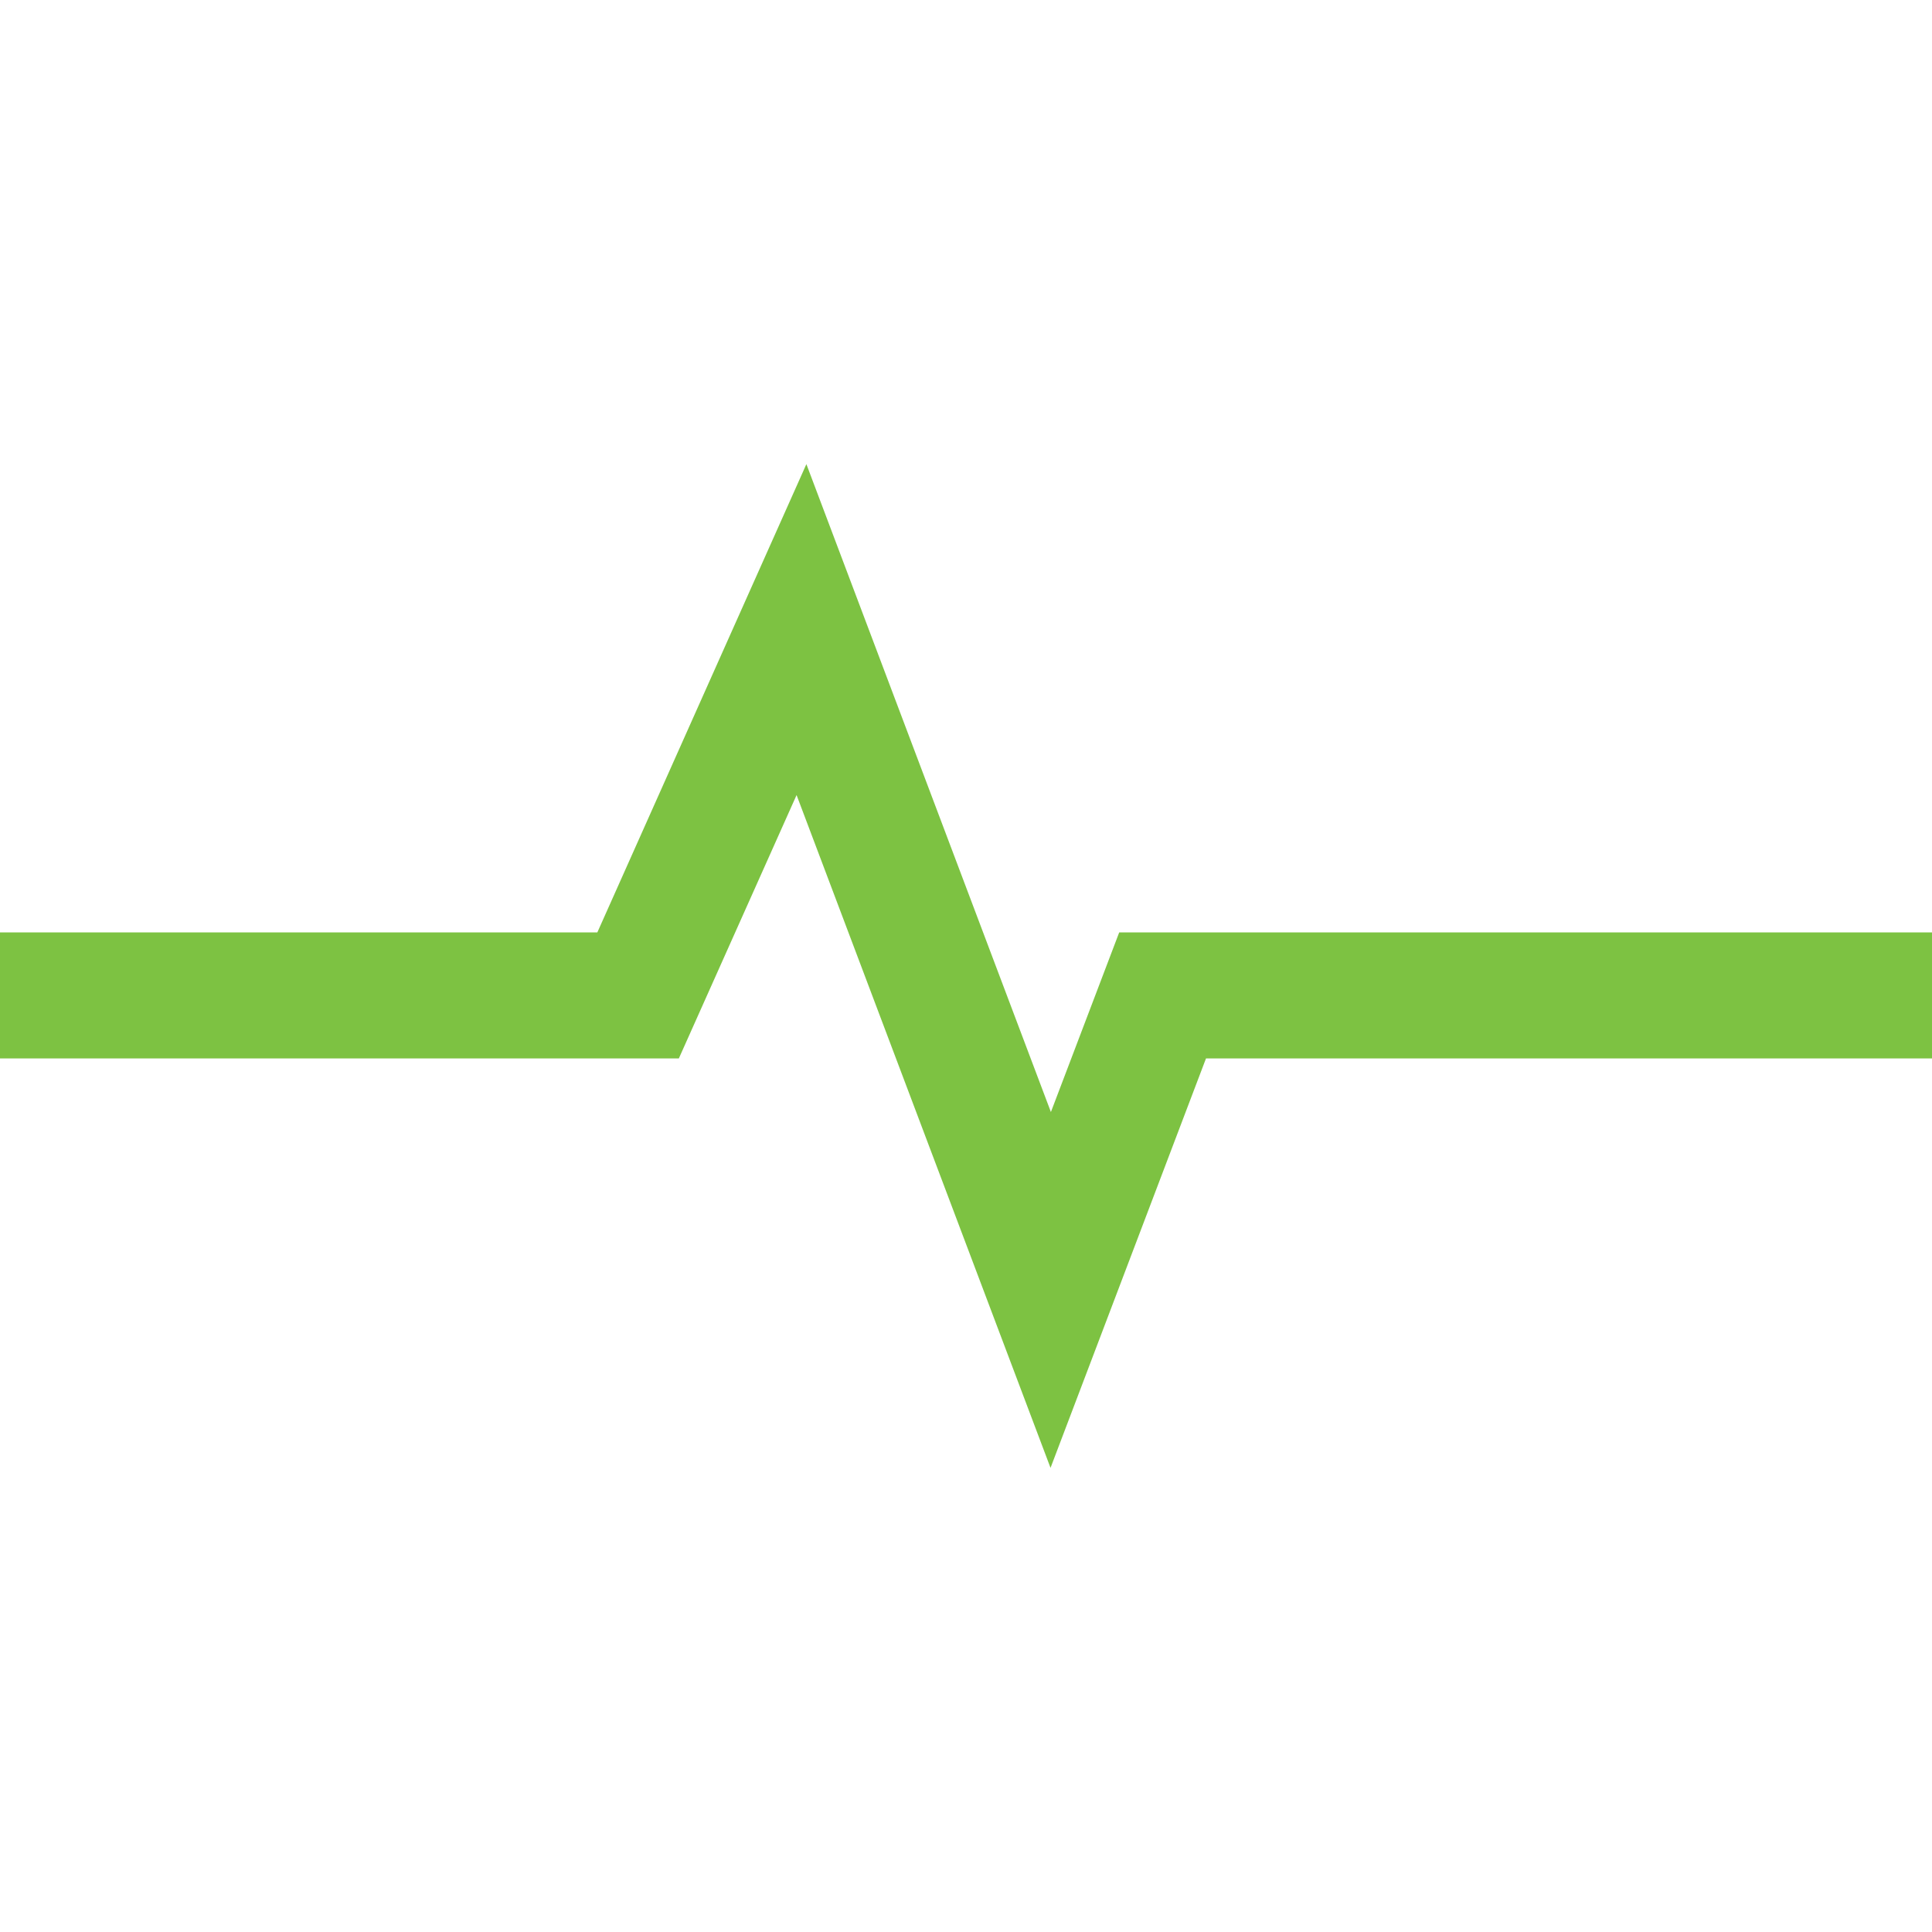 <?xml version="1.0" encoding="utf-8"?>
<!-- Generator: Adobe Illustrator 24.1.1, SVG Export Plug-In . SVG Version: 6.00 Build 0)  -->
<svg version="1.1" id="Layer_1" xmlns="http://www.w3.org/2000/svg" xmlns:xlink="http://www.w3.org/1999/xlink" x="0px" y="0px"
	 viewBox="0 0 512 512" style="enable-background:new 0 0 512 512;" xml:space="preserve">
<style type="text/css">
	.st0{fill:#7DC242;}
</style>
<g>
	<g>
		<polygon class="st0" points="296.6,247.1 278.5,294.7 213.7,123 158.3,247.1 0,247.1 0,280.5 179.9,280.5 211.1,210.7 278.4,389 
			319.6,280.5 512,280.5 512,247.1 		"/>
	</g>
</g>
</svg>
